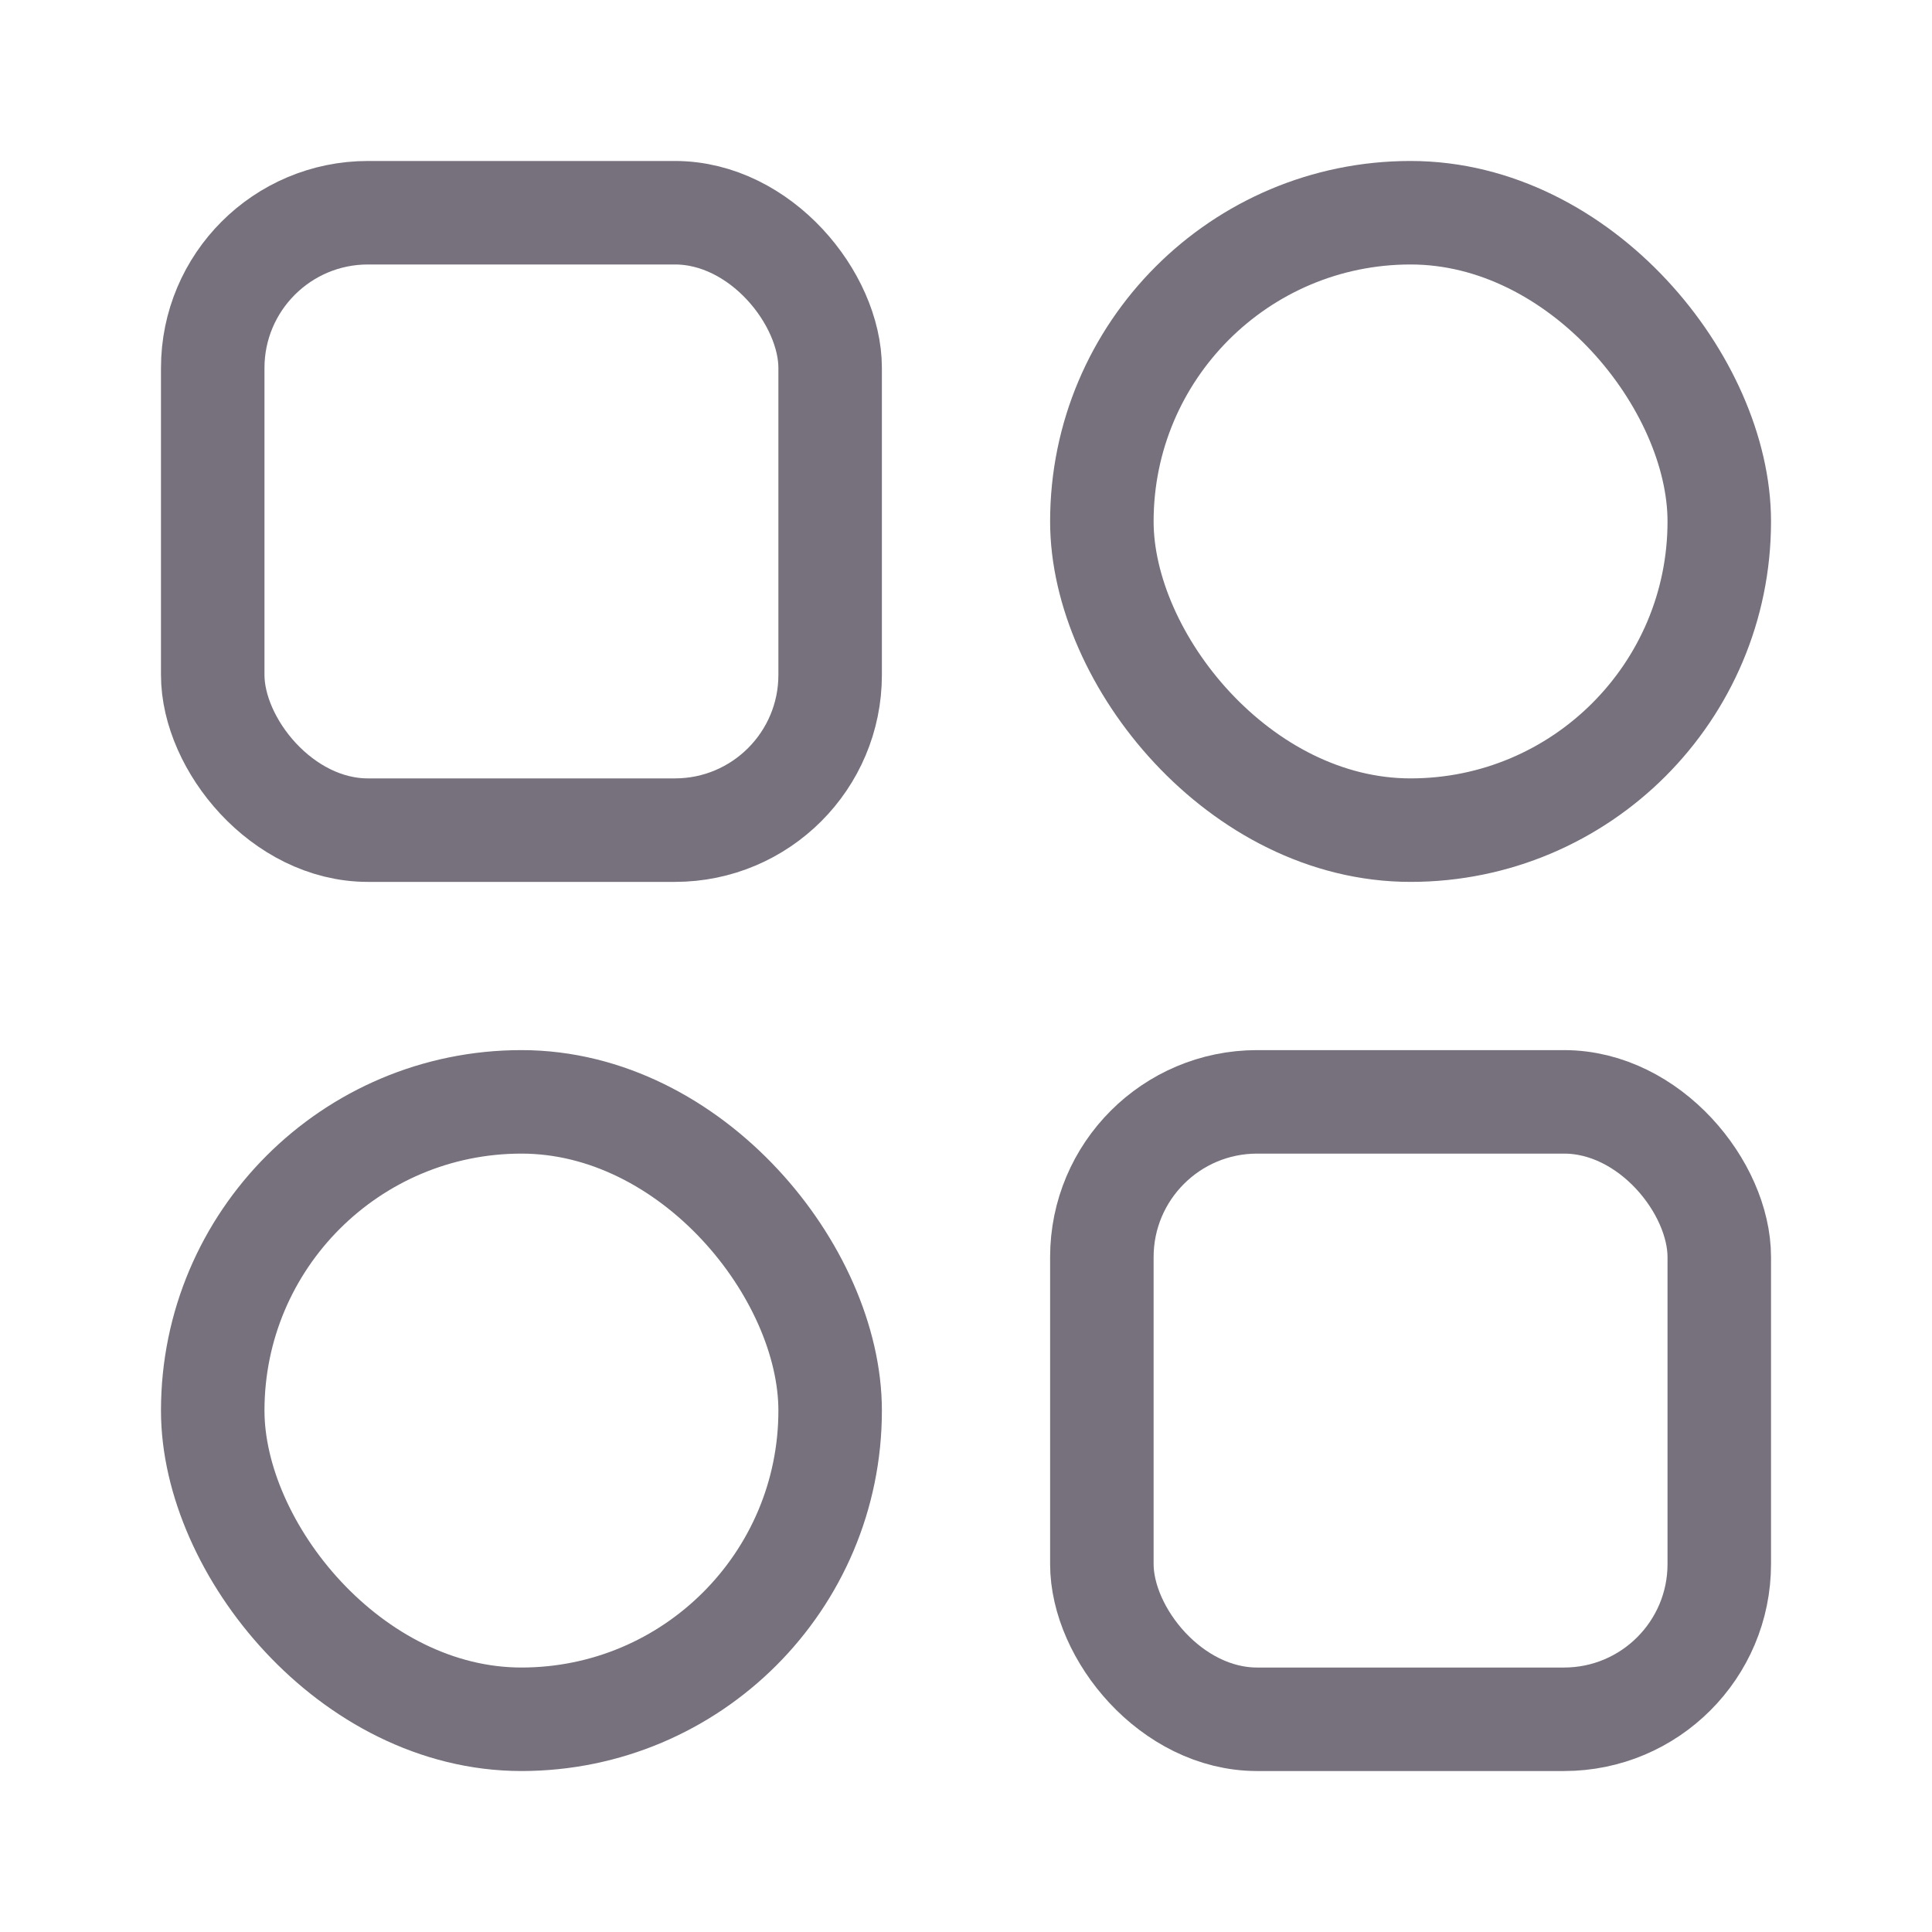 <svg width="28" height="28" viewBox="0 0 28 28" fill="none" xmlns="http://www.w3.org/2000/svg">
<g clip-path="url(#clip0_8748_22)">
<rect x="3.083" y="3.083" width="8.948" height="8.948" rx="2.25" stroke="#77717D" stroke-width="1.5"/>
<rect x="3.083" y="15.969" width="8.948" height="8.948" rx="4.474" stroke="#77717D" stroke-width="1.5"/>
<rect x="15.969" y="3.083" width="8.948" height="8.948" rx="4.474" stroke="#77717D" stroke-width="1.5"/>
<rect x="15.969" y="15.969" width="8.948" height="8.948" rx="2.25" stroke="#77717D" stroke-width="1.5"/>
</g>
<defs>
<clipPath id="clip0_8748_22">
<rect width="28" height="28" fill="white"/>
</clipPath>
</defs>
</svg>

